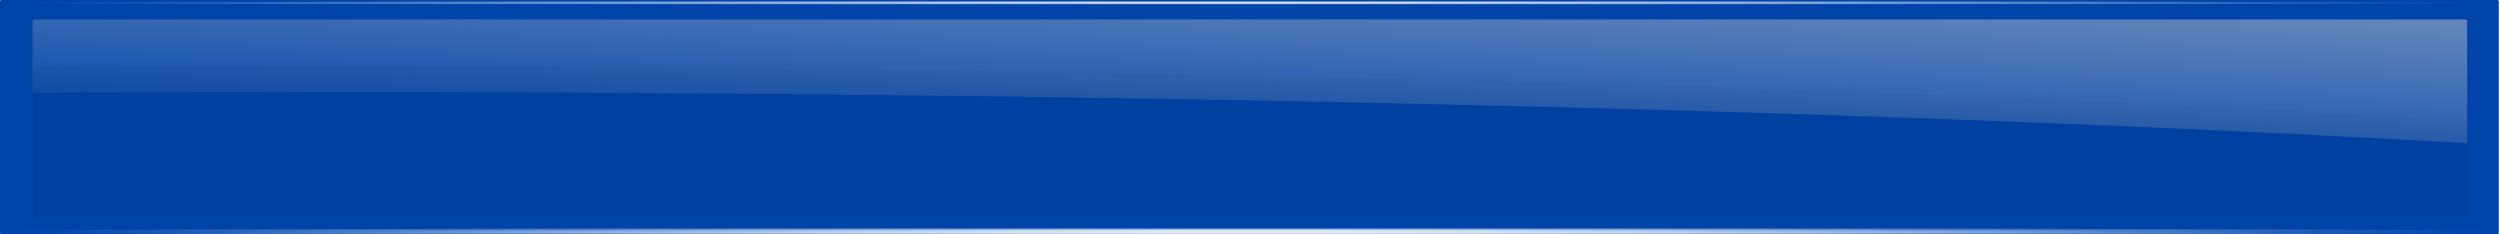<?xml version="1.0" encoding="UTF-8" standalone="no"?>
<!-- Created with Inkscape (http://www.inkscape.org/) -->

<svg
   xmlns:dc="http://purl.org/dc/elements/1.1/"
   xmlns:cc="http://creativecommons.org/ns#"
   xmlns:rdf="http://www.w3.org/1999/02/22-rdf-syntax-ns#"
   xmlns:svg="http://www.w3.org/2000/svg"
   xmlns="http://www.w3.org/2000/svg"
   xmlns:xlink="http://www.w3.org/1999/xlink"
   xmlns:sodipodi="http://sodipodi.sourceforge.net/DTD/sodipodi-0.dtd"
   xmlns:inkscape="http://www.inkscape.org/namespaces/inkscape"
   width="1728"
   height="162"
   id="svg2"
   version="1.1"
   inkscape:version="0.91pre3 r13670"
   viewBox="0 0 1728 162"
   sodipodi:docname="messageblue.svg">
  <defs
     id="defs4">
    <linearGradient
       inkscape:collect="always"
       id="linearGradient4180">
      <stop
         style="stop-color:#cccccc;stop-opacity:1;"
         offset="0"
         id="stop4182" />
      <stop
         style="stop-color:#cccccc;stop-opacity:0;"
         offset="1"
         id="stop4184" />
    </linearGradient>
    <linearGradient
       inkscape:collect="always"
       id="linearGradient4152">
      <stop
         style="stop-color:#ffffff;stop-opacity:1;"
         offset="0"
         id="stop4154" />
      <stop
         style="stop-color:#ffffff;stop-opacity:0;"
         offset="1"
         id="stop4156" />
    </linearGradient>
    <linearGradient
       inkscape:collect="always"
       id="linearGradient4183">
      <stop
         style="stop-color:#ffffff;stop-opacity:1;"
         offset="0"
         id="stop4185" />
      <stop
         style="stop-color:#ffffff;stop-opacity:0;"
         offset="1"
         id="stop4187" />
    </linearGradient>
    <filter
       inkscape:collect="always"
       style="color-interpolation-filters:sRGB"
       id="filter4148"
       x="-0.013"
       width="1.027"
       y="-0.116"
       height="1.232">
      <feGaussianBlur
         inkscape:collect="always"
         stdDeviation="2.23"
         id="feGaussianBlur4150" />
    </filter>
    <radialGradient
       inkscape:collect="always"
       xlink:href="#linearGradient4183"
       id="radialGradient4189"
       cx="200"
       cy="983.362"
       fx="200"
       fy="983.362"
       r="200"
       gradientTransform="matrix(4.318,0,0,0.008,0.751,884.487)"
       gradientUnits="userSpaceOnUse" />
    <radialGradient
       inkscape:collect="always"
       xlink:href="#linearGradient4183"
       id="radialGradient4193"
       gradientUnits="userSpaceOnUse"
       gradientTransform="matrix(4.318,0,0,0.011,0.751,1039.049)"
       cx="200"
       cy="983.362"
       fx="200"
       fy="983.362"
       r="200" />
    <radialGradient
       inkscape:collect="always"
       xlink:href="#linearGradient4152"
       id="radialGradient4162"
       gradientUnits="userSpaceOnUse"
       gradientTransform="matrix(4.318,0,0,0.008,1.7324077e-5,1043.487)"
       cx="200"
       cy="983.362"
       fx="200"
       fy="983.362"
       r="200" />
    <linearGradient
       inkscape:collect="always"
       xlink:href="#linearGradient4180"
       id="linearGradient4222"
       gradientUnits="userSpaceOnUse"
       x1="210.714"
       y1="901.987"
       x2="199.82"
       y2="1036.349" />
  </defs>
  <sodipodi:namedview
     id="base"
     pagecolor="#ffffff"
     bordercolor="#666666"
     borderopacity="1.0"
     inkscape:pageopacity="0.0"
     inkscape:pageshadow="2"
     inkscape:zoom="0.85962546"
     inkscape:cx="842.60002"
     inkscape:cy="116.50387"
     inkscape:document-units="px"
     inkscape:current-layer="g4206"
     showgrid="false"
     units="px"
     inkscape:window-width="1920"
     inkscape:window-height="1017"
     inkscape:window-x="-8"
     inkscape:window-y="-8"
     inkscape:window-maximized="1" />
  <g
     transform="translate(0,-890.362)"
     id="g4206"
     inkscape:groupmode="layer"
     inkscape:label="Blau"
     style="display:inline">
    <rect
       ry="0.99"
       y="890.362"
       x="5.0709259e-006"
       height="162"
       width="1727.155"
       id="rect4208"
       style="opacity:1;fill:#0044aa;fill-opacity:1;stroke:#999999;stroke-width:0;stroke-linecap:square;stroke-linejoin:bevel;stroke-miterlimit:4;stroke-dasharray:none;stroke-dashoffset:0;stroke-opacity:1" />
    <path
       transform="matrix(4.207,0,0,2.256,5.526,-1321.808)"
       inkscape:connector-curvature="0"
       id="path4210"
       d="m 55.348,1000.921 a 496.859,57.329 0 0 0 -51.311,0.289 l 0,45.371 c 0,0.237 0.191,0.428 0.428,0.428 l 399.145,0 c 0.237,0 0.428,-0.191 0.428,-0.428 l 0,-28.832 A 496.859,57.329 0 0 0 55.348,1000.921 Z"
       style="opacity:1;fill:#0040a0;fill-opacity:1;stroke:#999999;stroke-width:0;stroke-linecap:square;stroke-linejoin:bevel;stroke-miterlimit:4;stroke-dasharray:none;stroke-dashoffset:0;stroke-opacity:1;filter:url(#filter4148)" />
    <path
       transform="matrix(4.207,0,0,2.1,28.17,-1165.731)"
       inkscape:connector-curvature="0"
       id="path4212"
       d="m -0.918,985.502 c -0.237,0 -0.428,0.191 -0.428,0.428 l 0,23.773 a 496.859,57.329 0 0 1 51.311,-0.289 496.859,57.329 0 0 1 348.689,16.828 l 0,-40.313 c 0,-0.237 -0.191,-0.428 -0.428,-0.428 l -399.145,0 z"
       style="opacity:1;fill:url(#linearGradient4222);fill-opacity:1;stroke:#999999;stroke-width:0;stroke-linecap:square;stroke-linejoin:bevel;stroke-miterlimit:4;stroke-dasharray:none;stroke-dashoffset:0;stroke-opacity:1;filter:url(#filter4148)" />
    <rect
       ry="0.642"
       y="890.362"
       x="0.751"
       height="3"
       width="1727.155"
       id="rect4214"
       style="opacity:1;fill:url(#radialGradient4189);fill-opacity:1;stroke:#999999;stroke-width:0;stroke-linecap:square;stroke-linejoin:bevel;stroke-miterlimit:4;stroke-dasharray:none;stroke-dashoffset:0;stroke-opacity:1" />
    <rect
       style="opacity:1;fill:url(#radialGradient4193);fill-opacity:1;stroke:#999999;stroke-width:0;stroke-linecap:square;stroke-linejoin:bevel;stroke-miterlimit:4;stroke-dasharray:none;stroke-dashoffset:0;stroke-opacity:1"
       id="rect4216"
       width="1727.155"
       height="4.5"
       x="0.751"
       y="1047.862"
       ry="0.963" />
    <rect
       style="opacity:1;fill:url(#radialGradient4162);fill-opacity:1;stroke:#999999;stroke-width:0;stroke-linecap:square;stroke-linejoin:bevel;stroke-miterlimit:4;stroke-dasharray:none;stroke-dashoffset:0;stroke-opacity:1"
       id="rect4220"
       width="1727.155"
       height="3"
       x="4.9999999e-006"
       y="1049.362"
       ry="0.035" />
  </g>
</svg>
